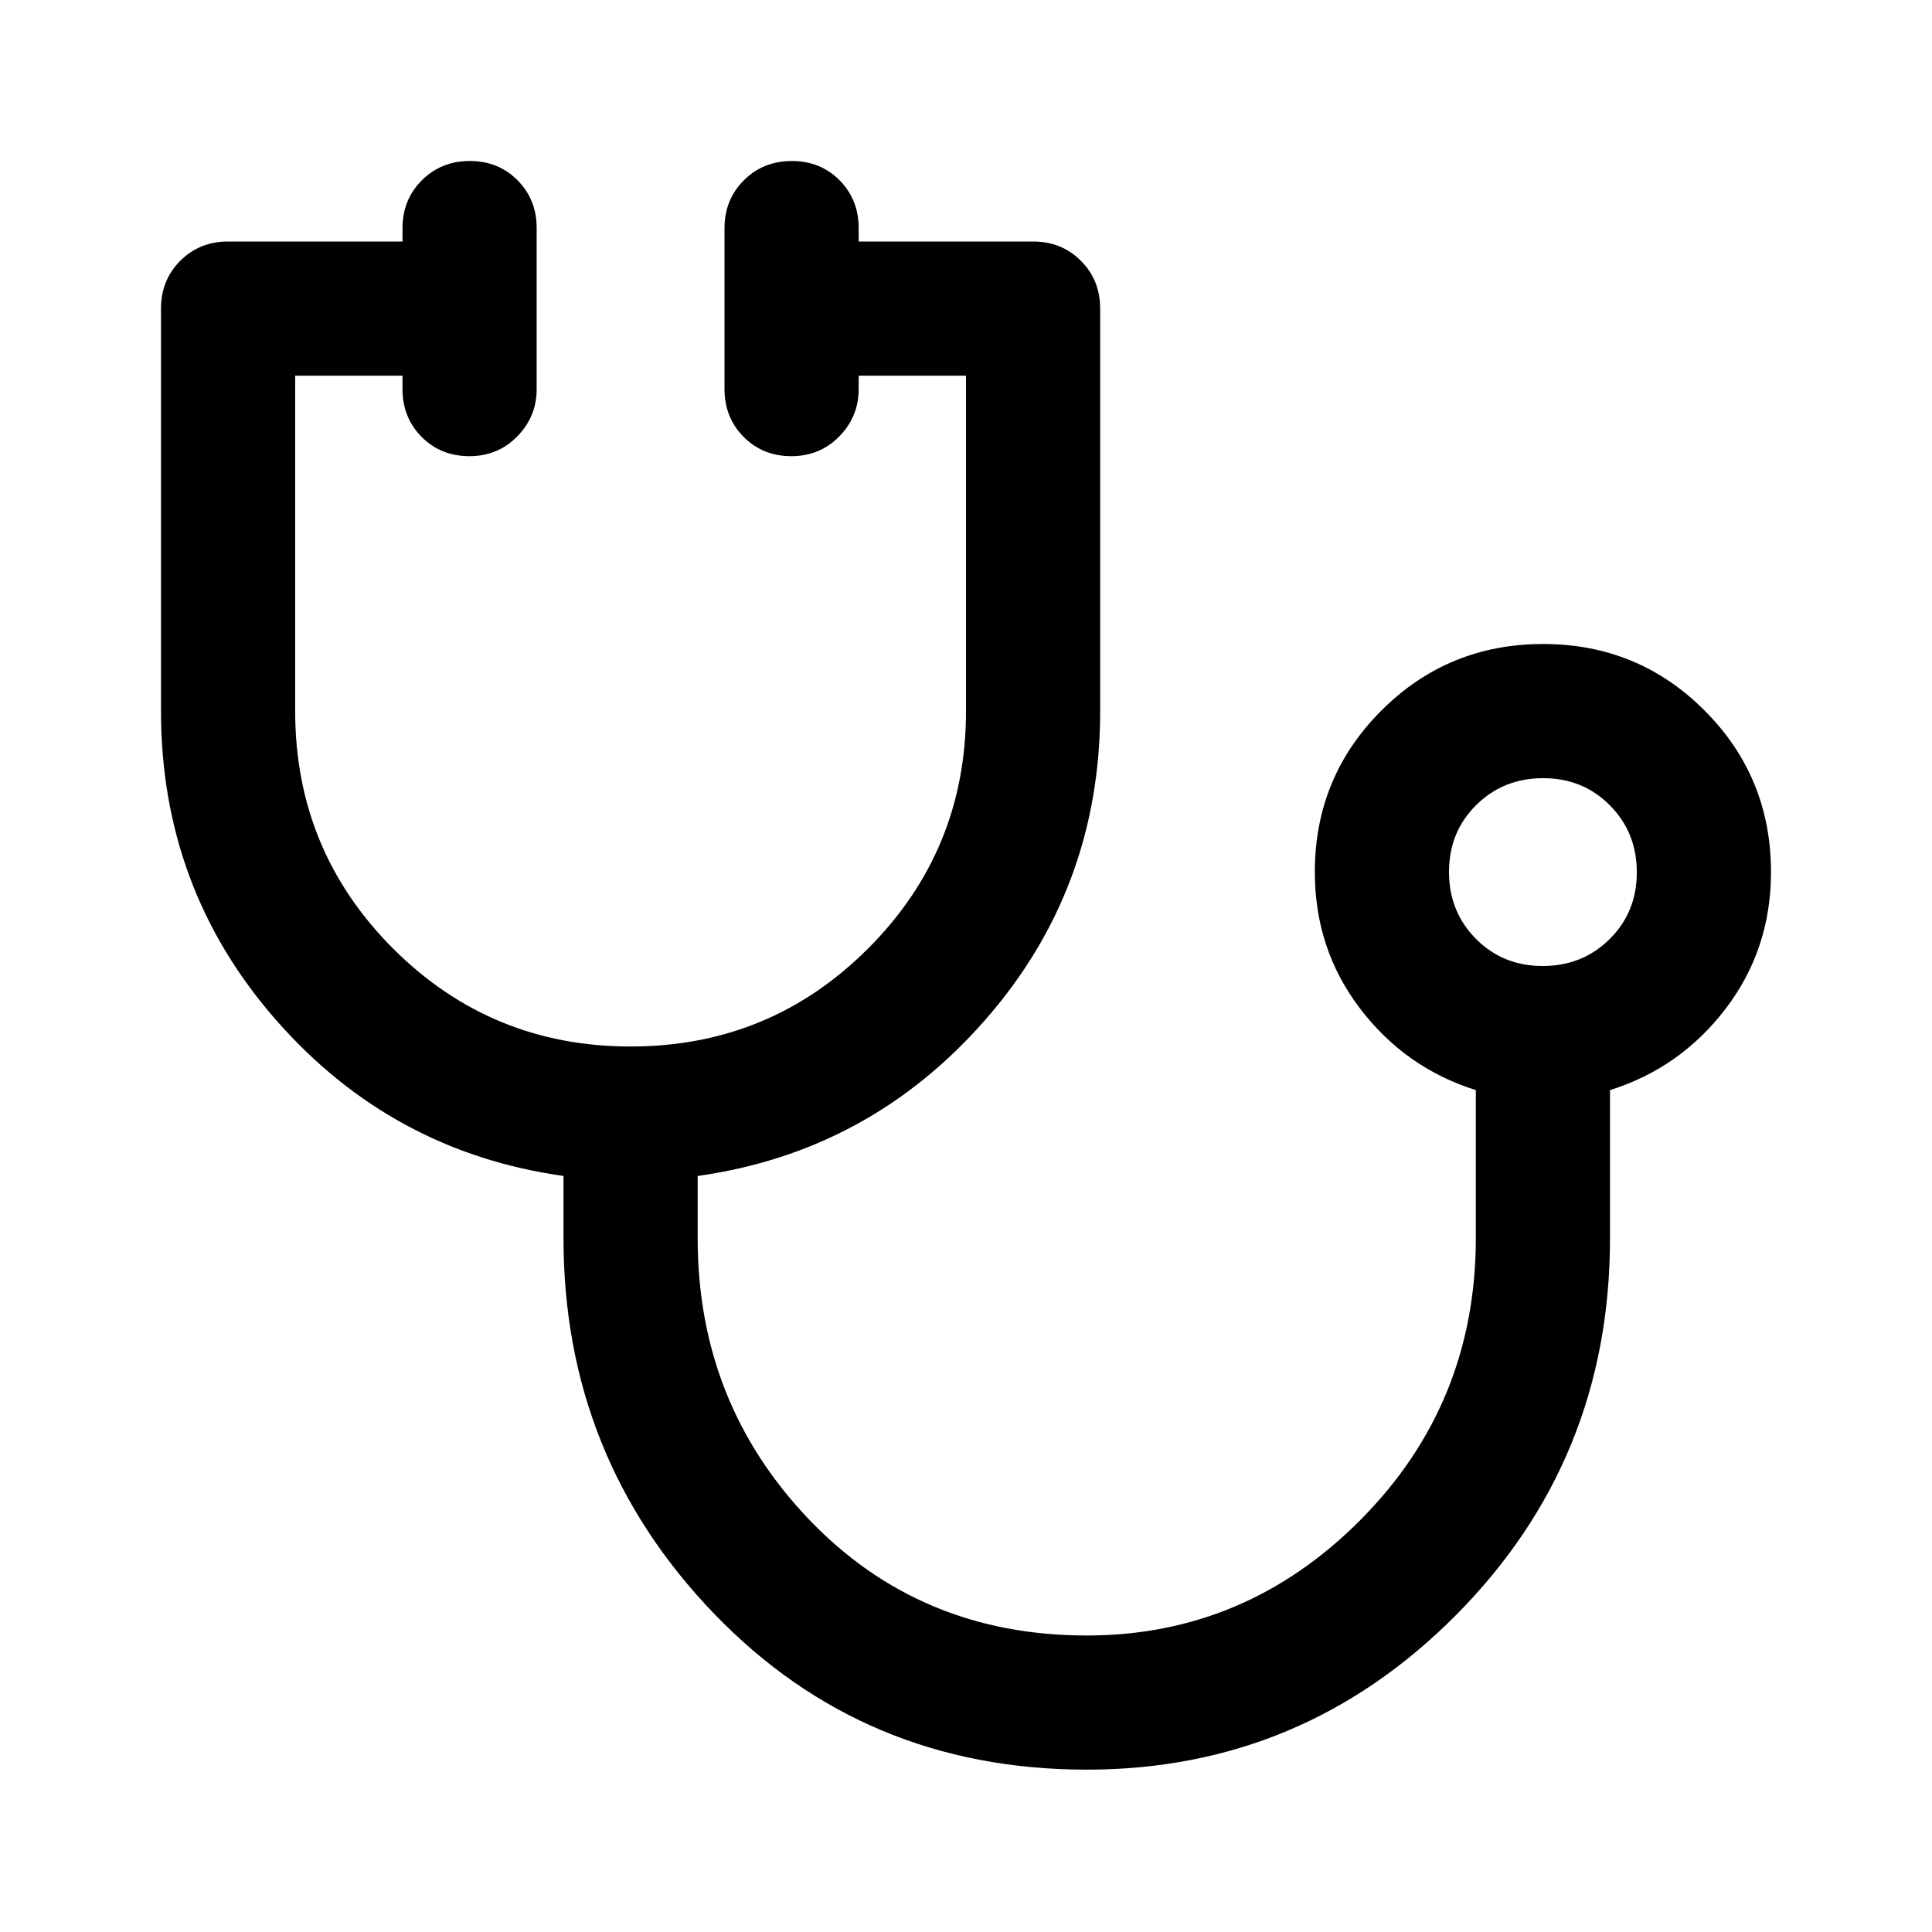 <svg xmlns="http://www.w3.org/2000/svg" viewBox="0 -960 960 960" width="32" height="32"><path d="M540-80.67q-110.67 0-185.33-77.66Q280-236 280-344.67v-31q-85.33-12-142.67-77.3Q80-518.28 80-606.67v-200q0-14.16 9.58-23.75 9.59-9.58 23.75-9.58H200v-6.67q0-14.16 9.62-23.75 9.61-9.58 23.83-9.58 14.22 0 23.72 9.58 9.5 9.59 9.5 23.75v80q0 13.67-9.62 23.5-9.62 9.84-23.83 9.84-14.22 0-23.72-9.59-9.5-9.58-9.5-23.75v-6.66h-53.33v166.66q0 69.34 48.66 118Q244-440 313.33-440q69.34 0 118-48.67 48.67-48.66 48.67-118v-166.66h-53.33v6.66q0 13.67-9.62 23.5-9.62 9.84-23.83 9.84-14.22 0-23.72-9.59-9.5-9.58-9.5-23.75v-80q0-14.16 9.62-23.75 9.61-9.58 23.83-9.58 14.22 0 23.72 9.58 9.5 9.59 9.5 23.75v6.67h86.66q14.17 0 23.75 9.58 9.59 9.59 9.59 23.75v200q0 88.39-57.34 153.7-57.33 65.3-142.66 77.3v31q0 81.67 55.16 139.5Q457-147.33 540-147.33q79 0 136.17-57.6 57.16-57.61 57.16-139.89v-73.51q-35-11-57.5-40.5t-22.5-67.84q0-47.22 33.08-80.27Q719.49-640 766.75-640 814-640 847-606.94q33 33.05 33 80.27 0 38.34-22.5 67.84t-57.5 40.5v73.66q0 110-76.33 187-76.34 77-183.67 77ZM766.55-480q19.78 0 33.28-13.38 13.5-13.39 13.5-33.17t-13.38-33.28q-13.38-13.5-33.17-13.5-19.78 0-33.28 13.38T720-526.78q0 19.78 13.38 33.28 13.39 13.5 33.17 13.5Zm.12-46.67Z"/></svg>